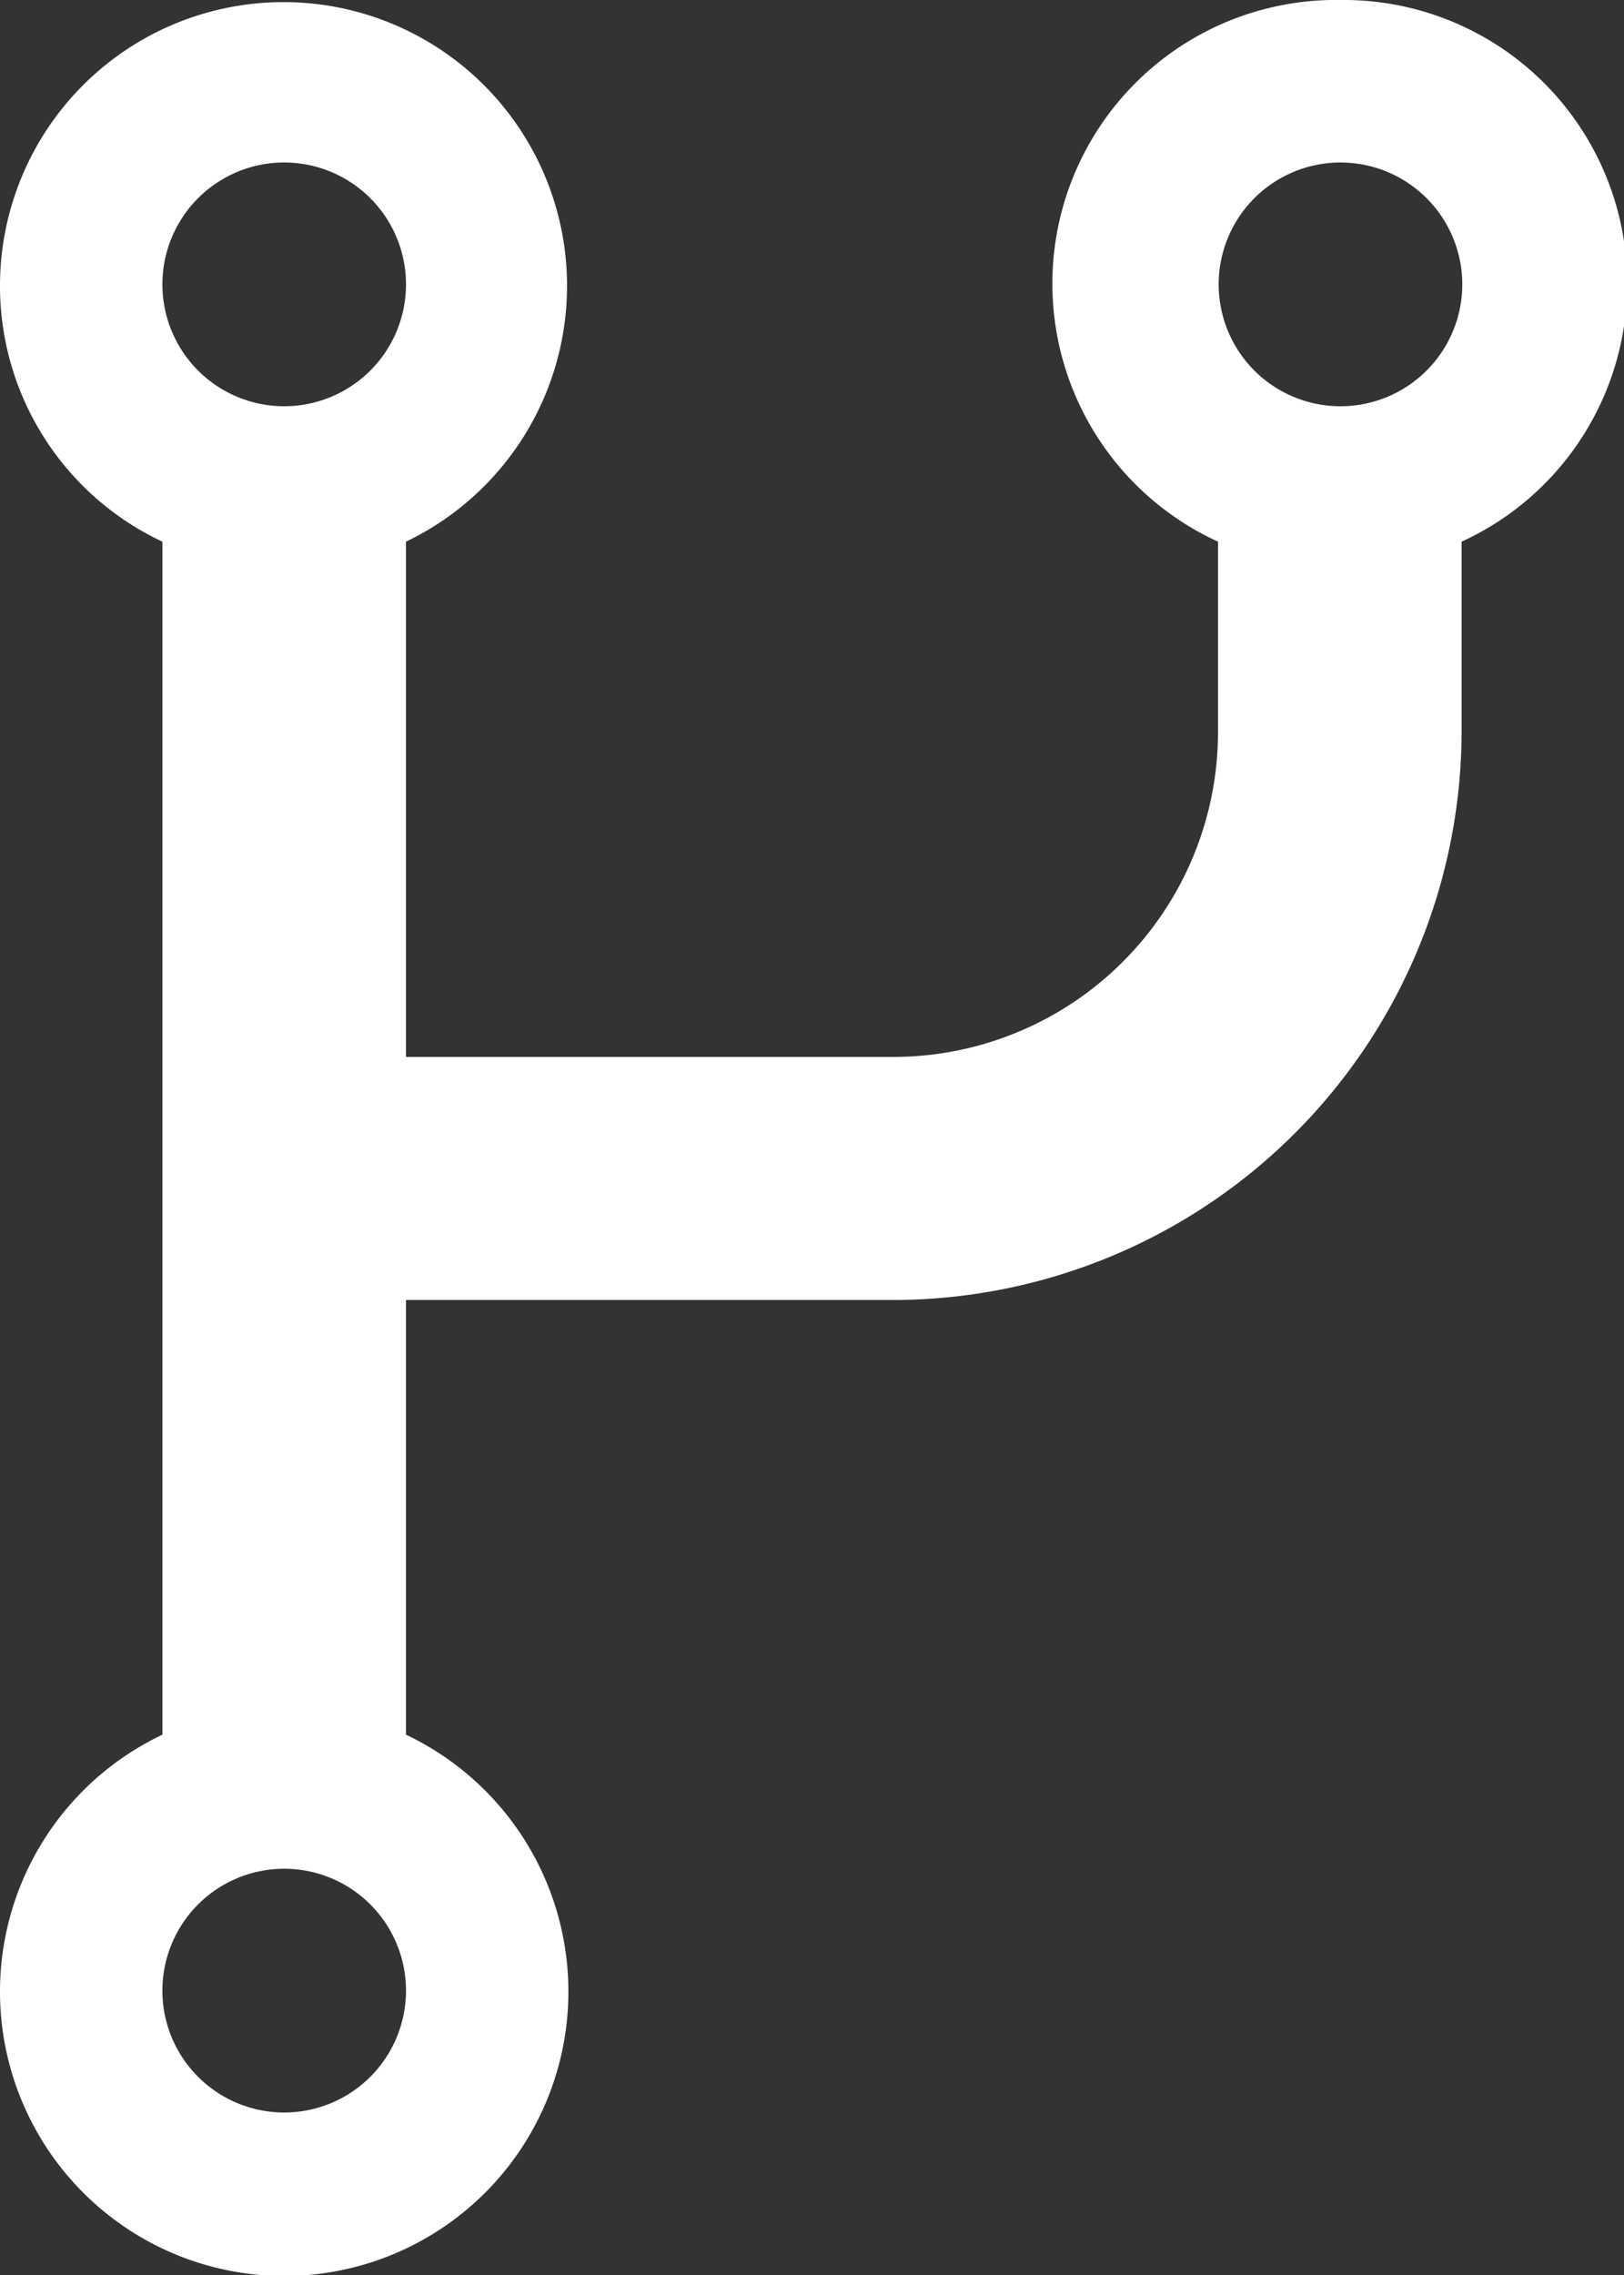 <svg xmlns="http://www.w3.org/2000/svg" viewBox="0 0 24 33.6"><rect x="0" y="0" width="24" height="33.6" fill="#333333" stroke="none"/><title>icon_project</title><g id="Layer_2" data-name="Layer 2"><g id="Layer_1-2" data-name="Layer 1"><g id="code_fork" data-name="code fork"><g id="_369-code-fork2.png" data-name="369-code-fork2.png"><path d="M19.81,0A4.19,4.19,0,0,0,18,8V10.8a4.8,4.8,0,0,1-4.8,4.81H6V8A4.19,4.19,0,1,0,0,4.2,4.17,4.17,0,0,0,2.4,8V25.62a4.2,4.2,0,1,0,3.6,0V19.2h7.2a8.41,8.41,0,0,0,8.4-8.41V8a4.19,4.19,0,0,0-1.79-8ZM4.2,31.2A1.8,1.8,0,1,1,6,29.4,1.8,1.8,0,0,1,4.2,31.2ZM4.2,6A1.8,1.8,0,1,1,6,4.2,1.8,1.8,0,0,1,4.2,6ZM19.81,6a1.8,1.8,0,1,1,1.8-1.8A1.8,1.8,0,0,1,19.81,6Z" style="fill:#fff"/></g></g></g></g></svg>